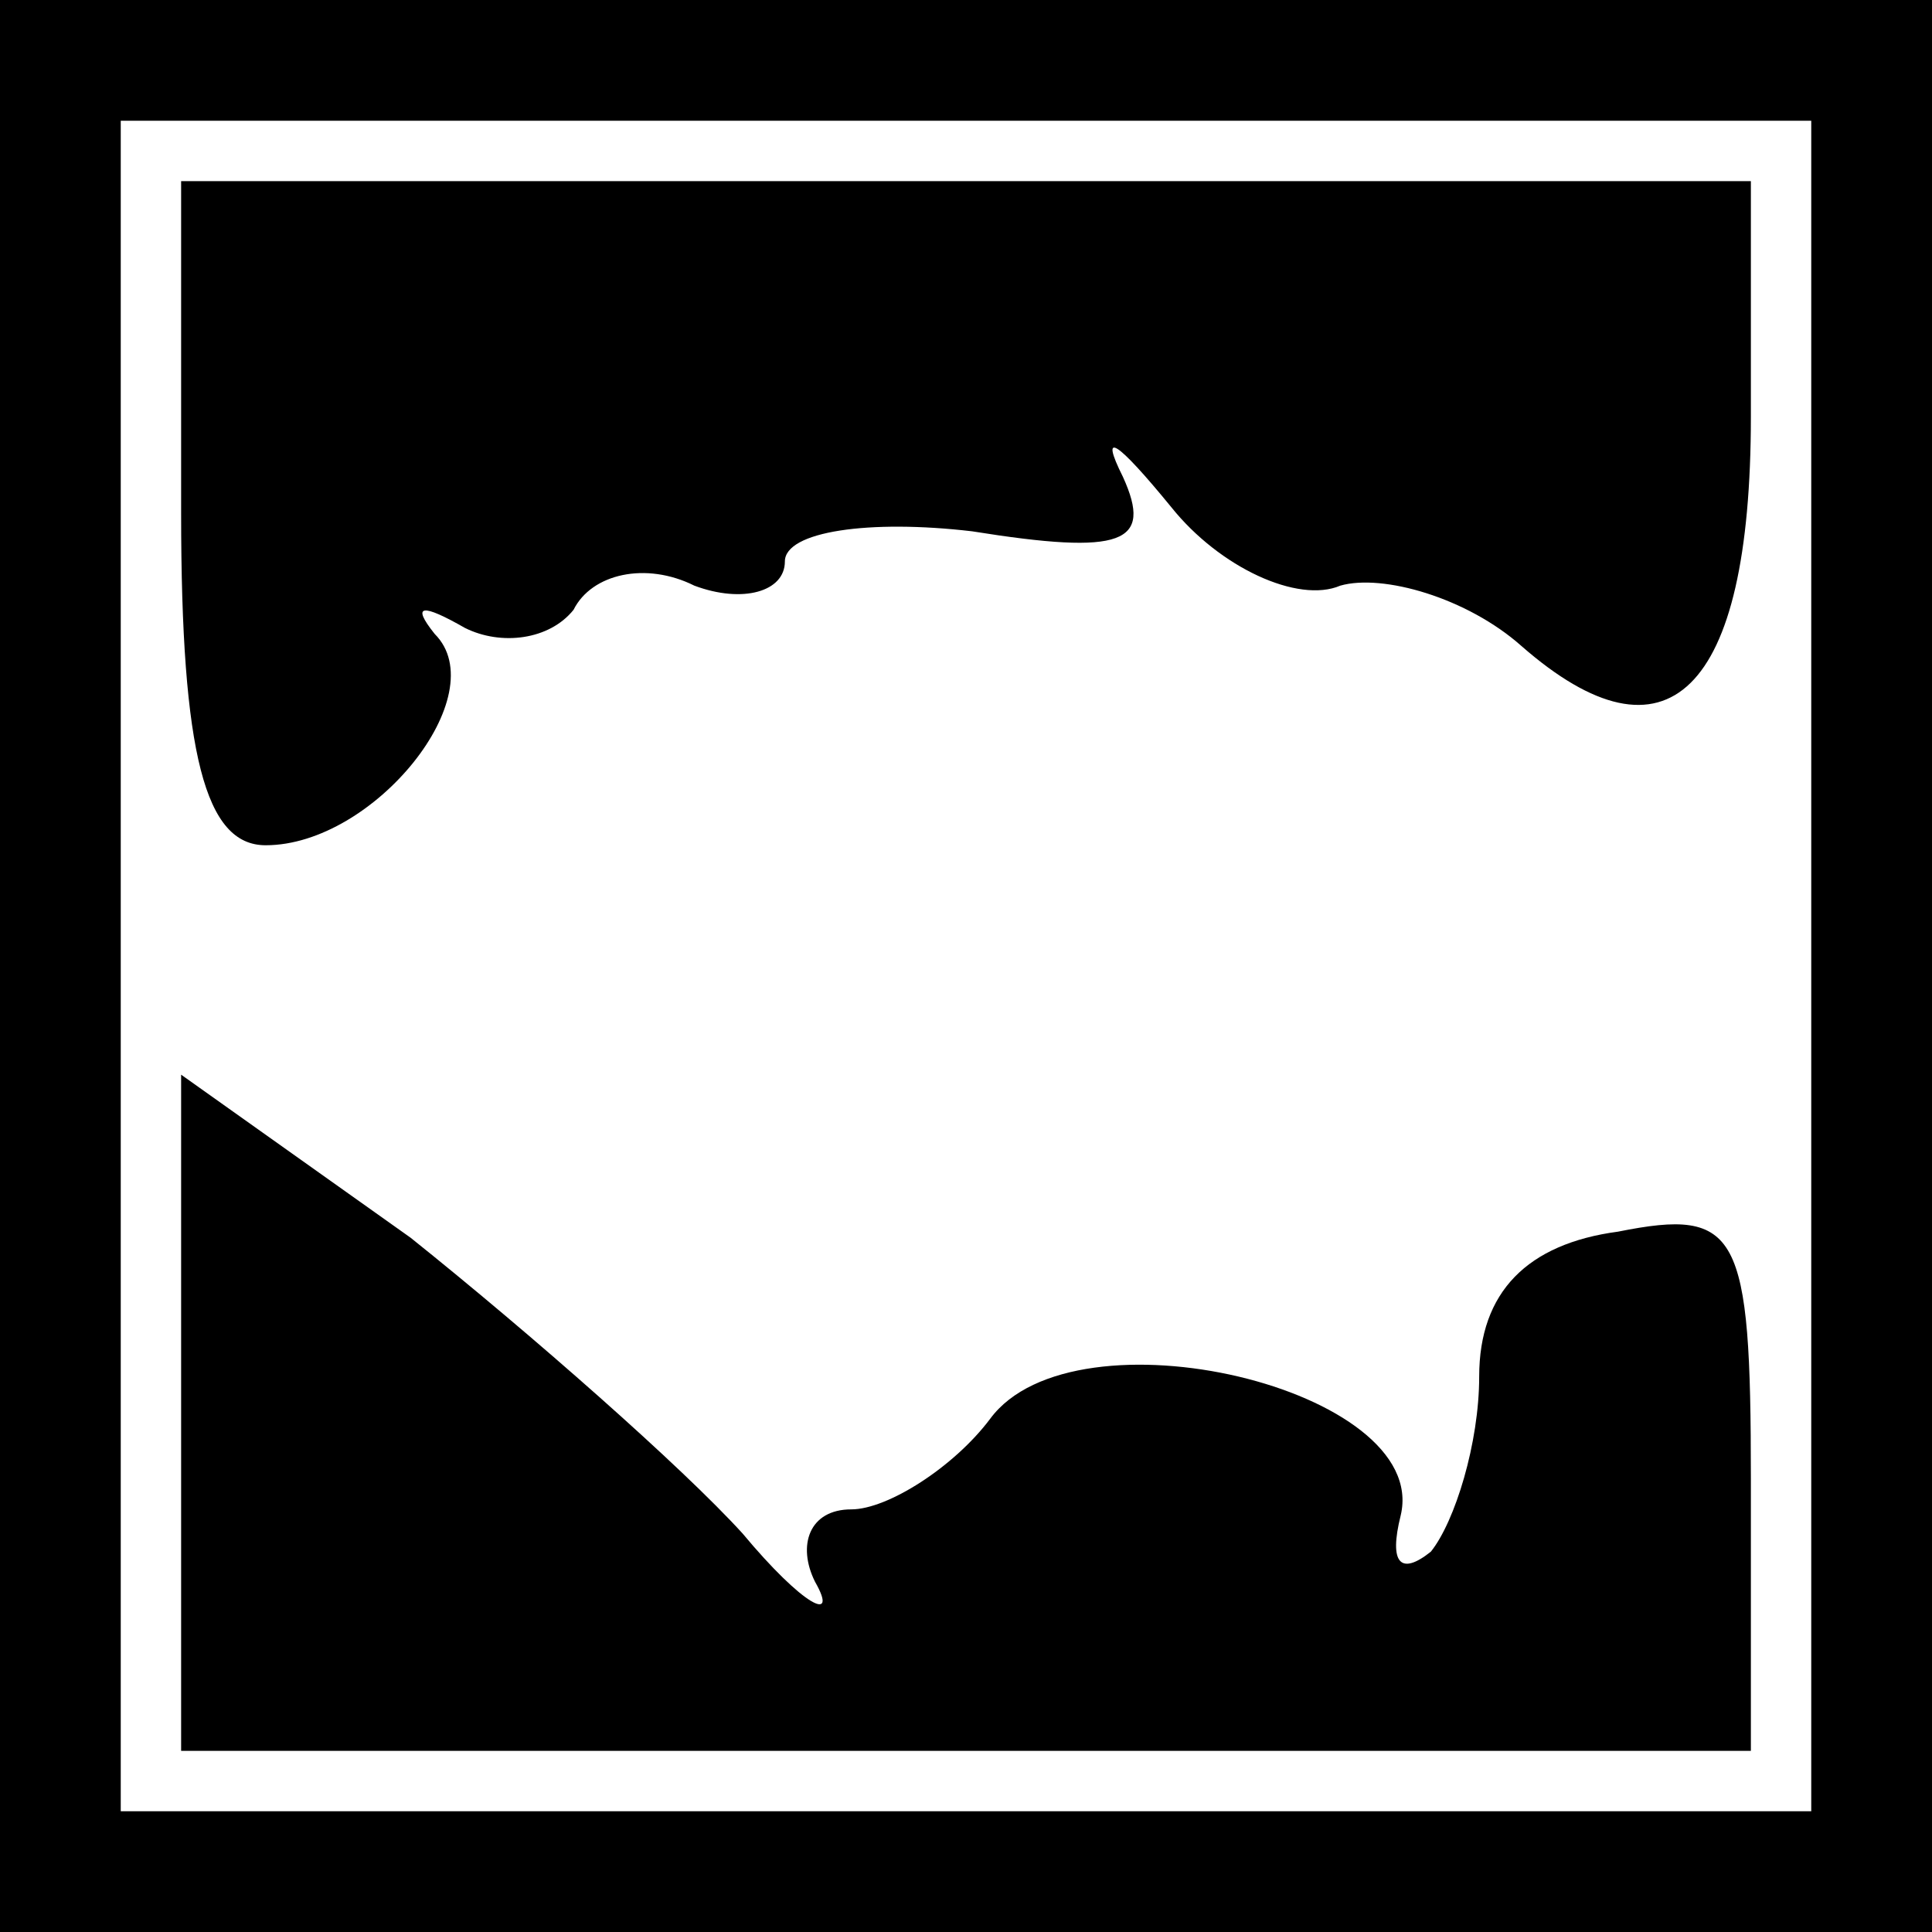 <?xml version="1.0" standalone="no"?>
<!DOCTYPE svg PUBLIC "-//W3C//DTD SVG 20010904//EN"
 "http://www.w3.org/TR/2001/REC-SVG-20010904/DTD/svg10.dtd">
<svg version="1.0" xmlns="http://www.w3.org/2000/svg"
 width="32pt" height="32pt" viewBox="0 0 32 32"
 preserveAspectRatio="xMidYMid meet">
<rect x="0" y="0" width="32" height="32" fill="#808080" stroke="none"/>
<g transform="translate(0,32) scale(0.1,-0.1)"
fill="#000000" stroke="none">
<path fill="#000000" stroke="none" d="M0 160 l0 -160 160 0 160 0 0 160 0
160 -160 0 -160 0 0 -160z"/>
<path fill="#ffffff" stroke="none" d="M300 160 l0 -140 -140 0 -140 0 0 140
0 140 140 0 140 0 0 -140z"/>
<path fill="#000000" stroke="none" d="M30 235 c0 -40 4 -55 14 -55 18 0 38
25 28 35 -4 5 -2 5 5 1 6 -3 14 -2 18 3 3 6 12 8 20 4 8 -3 15 -1 15 4 0 5 14
7 31 5 25 -4 30 -2 25 9 -4 8 -1 6 8 -5 8 -10 21 -16 28 -13 7 2 21 -2 30 -10
24 -21 38 -8 38 38 l0 39 -130 0 -130 0 0 -55z"/>
<path fill="#000000" stroke="none" d="M30 86 l0 -56 130 0 130 0 0 45 c0 41
-2 45 -22 41 -15 -2 -23 -10 -23 -24 0 -11 -4 -24 -8 -29 -5 -4 -7 -2 -5 6 5
21 -54 35 -68 16 -6 -8 -17 -15 -23 -15 -7 0 -9 -6 -6 -12 4 -7 -2 -4 -12 8
-10 11 -35 33 -55 49 l-38 27 0 -56z"/>
</g>
</svg>
